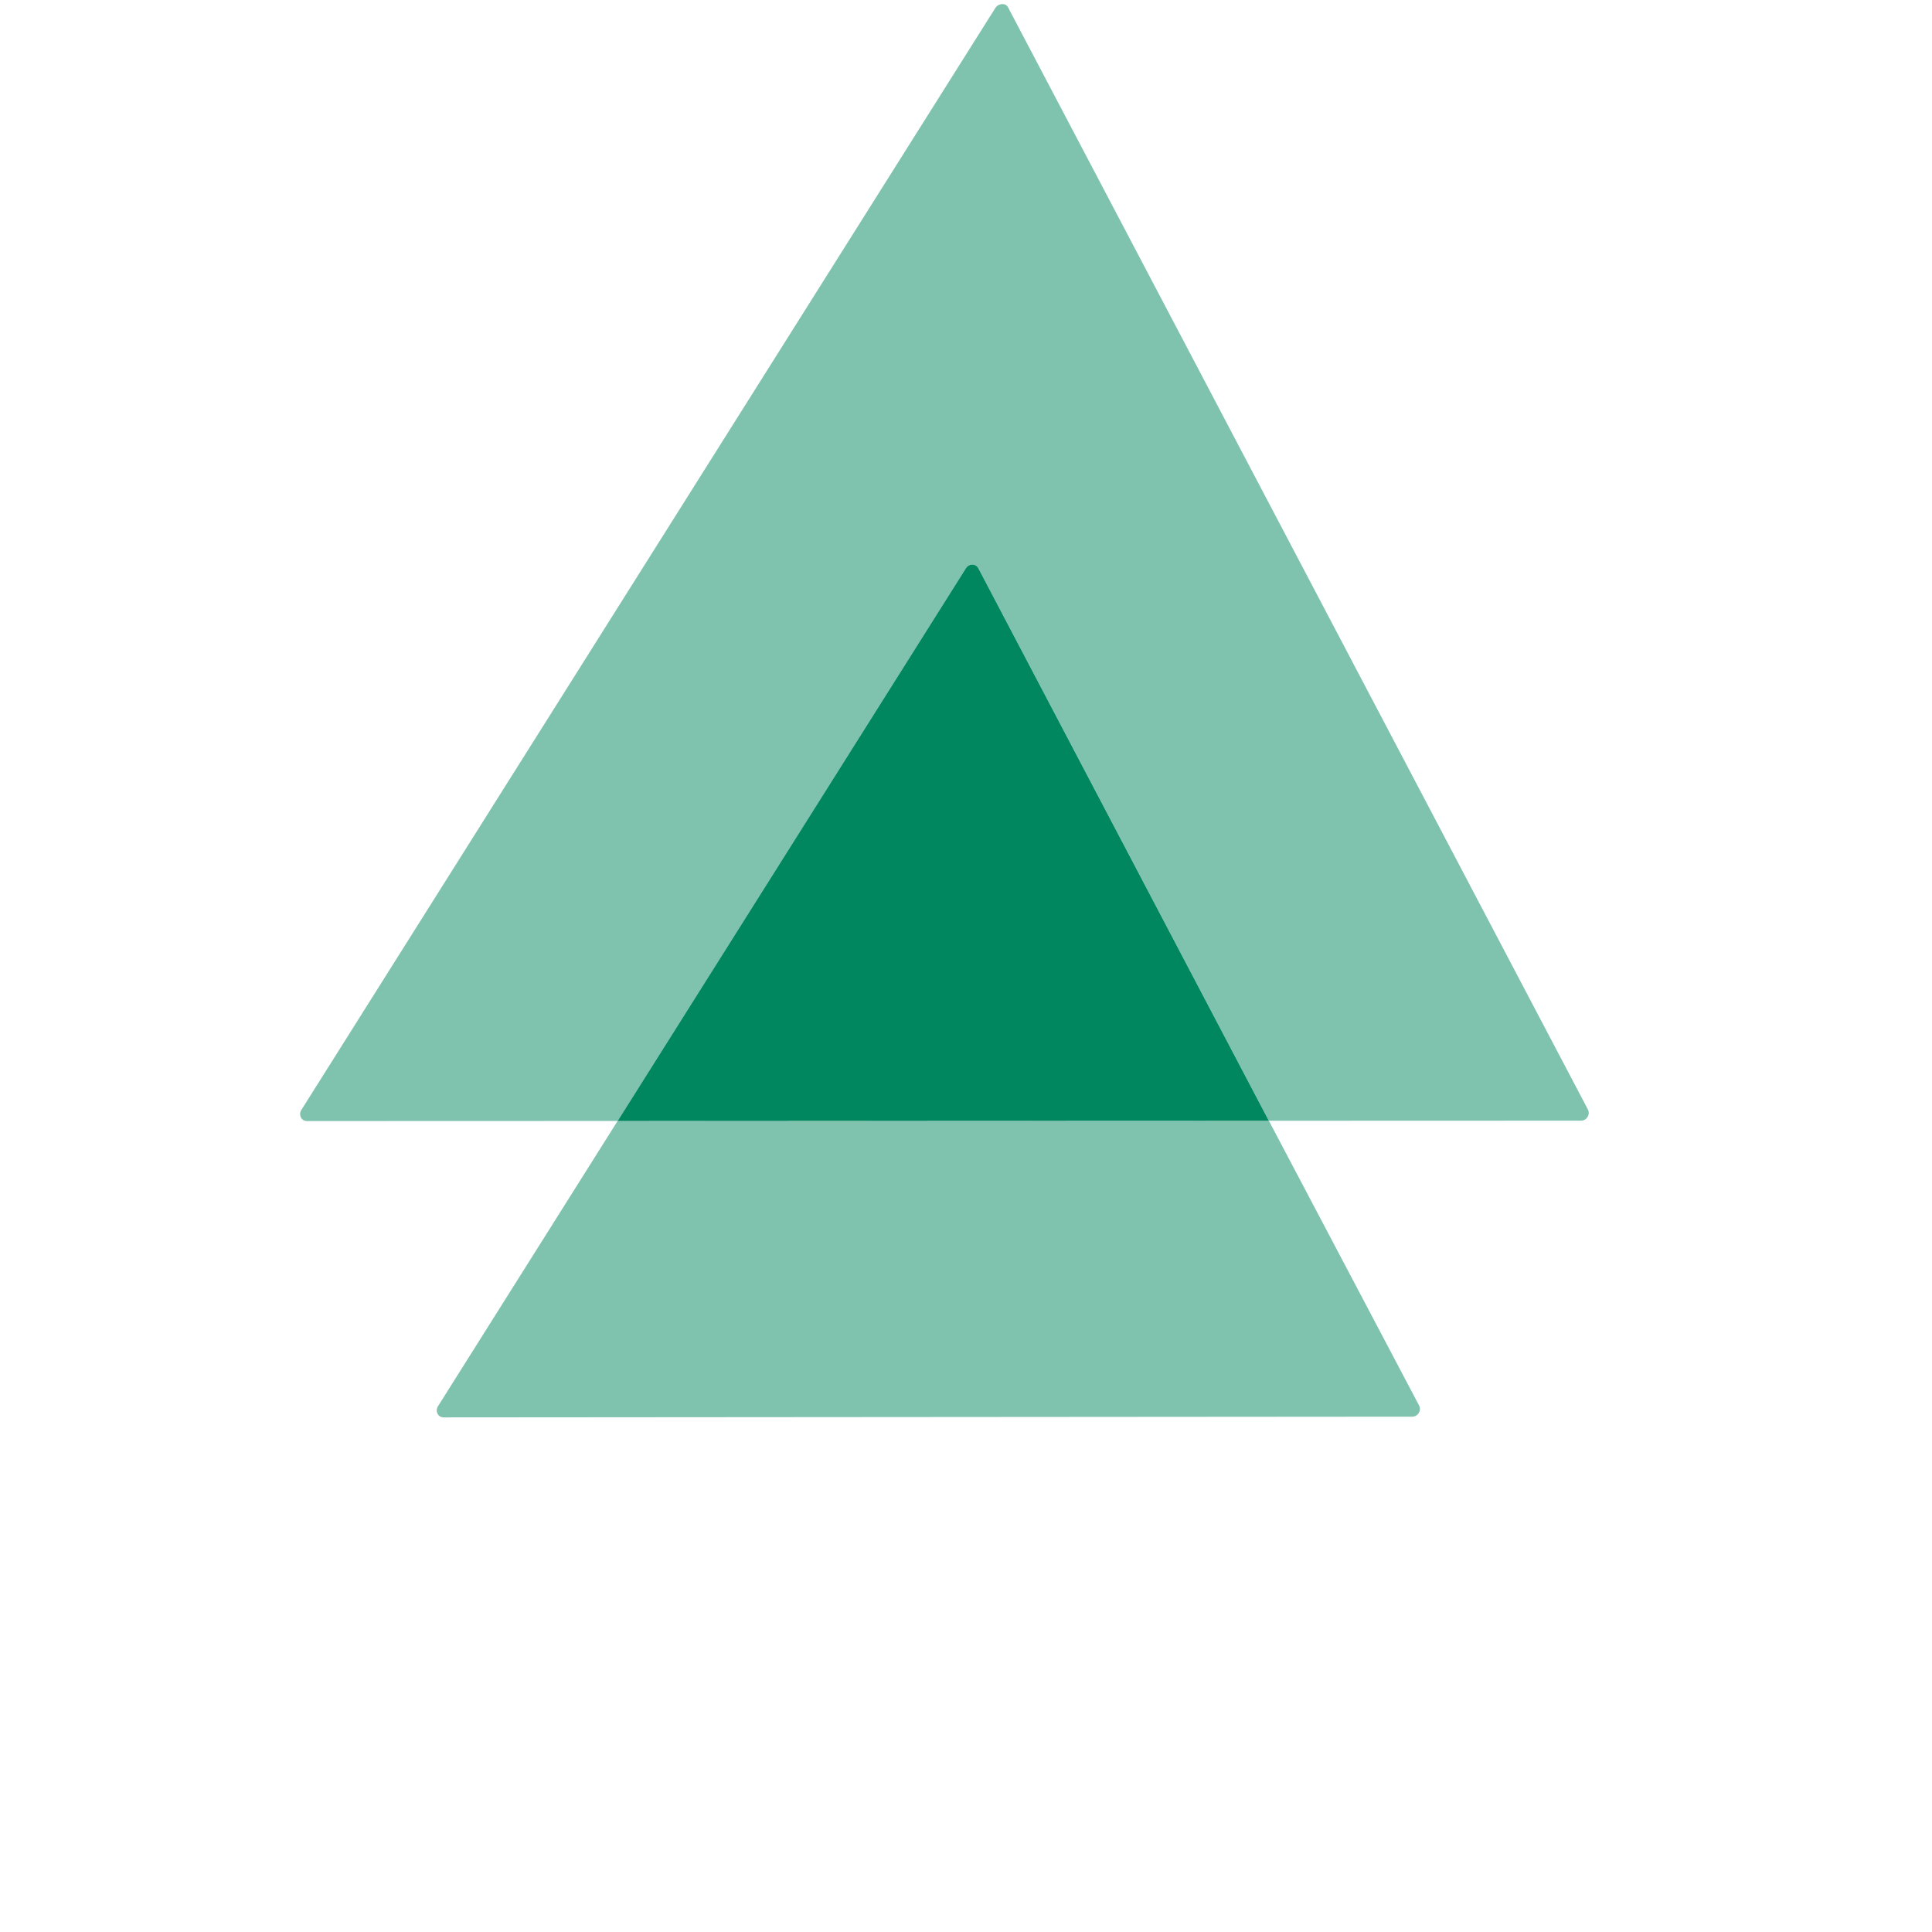 <svg width="56" height="56" viewBox="0 0 56 56" fill="none" xmlns="http://www.w3.org/2000/svg">
<path opacity="0.5" d="M29.223 0.221L46.028 32.163C46.1 32.312 45.988 32.483 45.828 32.483L36.779 32.486L28.362 16.475C28.289 16.327 28.083 16.327 27.995 16.475L17.903 32.492L8.9 32.495C8.739 32.495 8.645 32.324 8.733 32.175L28.857 0.221C28.956 0.084 29.162 0.084 29.223 0.221Z" fill="#00875F"/>
<path opacity="0.5" d="M36.779 32.486L41.135 40.743C41.207 40.892 41.095 41.063 40.934 41.063L12.86 41.084C12.7 41.084 12.605 40.913 12.693 40.764L17.902 32.492L36.779 32.486Z" fill="#00875F"/>
<path d="M28.361 16.476L36.778 32.486L17.902 32.493L27.994 16.476C28.082 16.327 28.288 16.327 28.361 16.476Z" fill="#00875F"/>
</svg>
